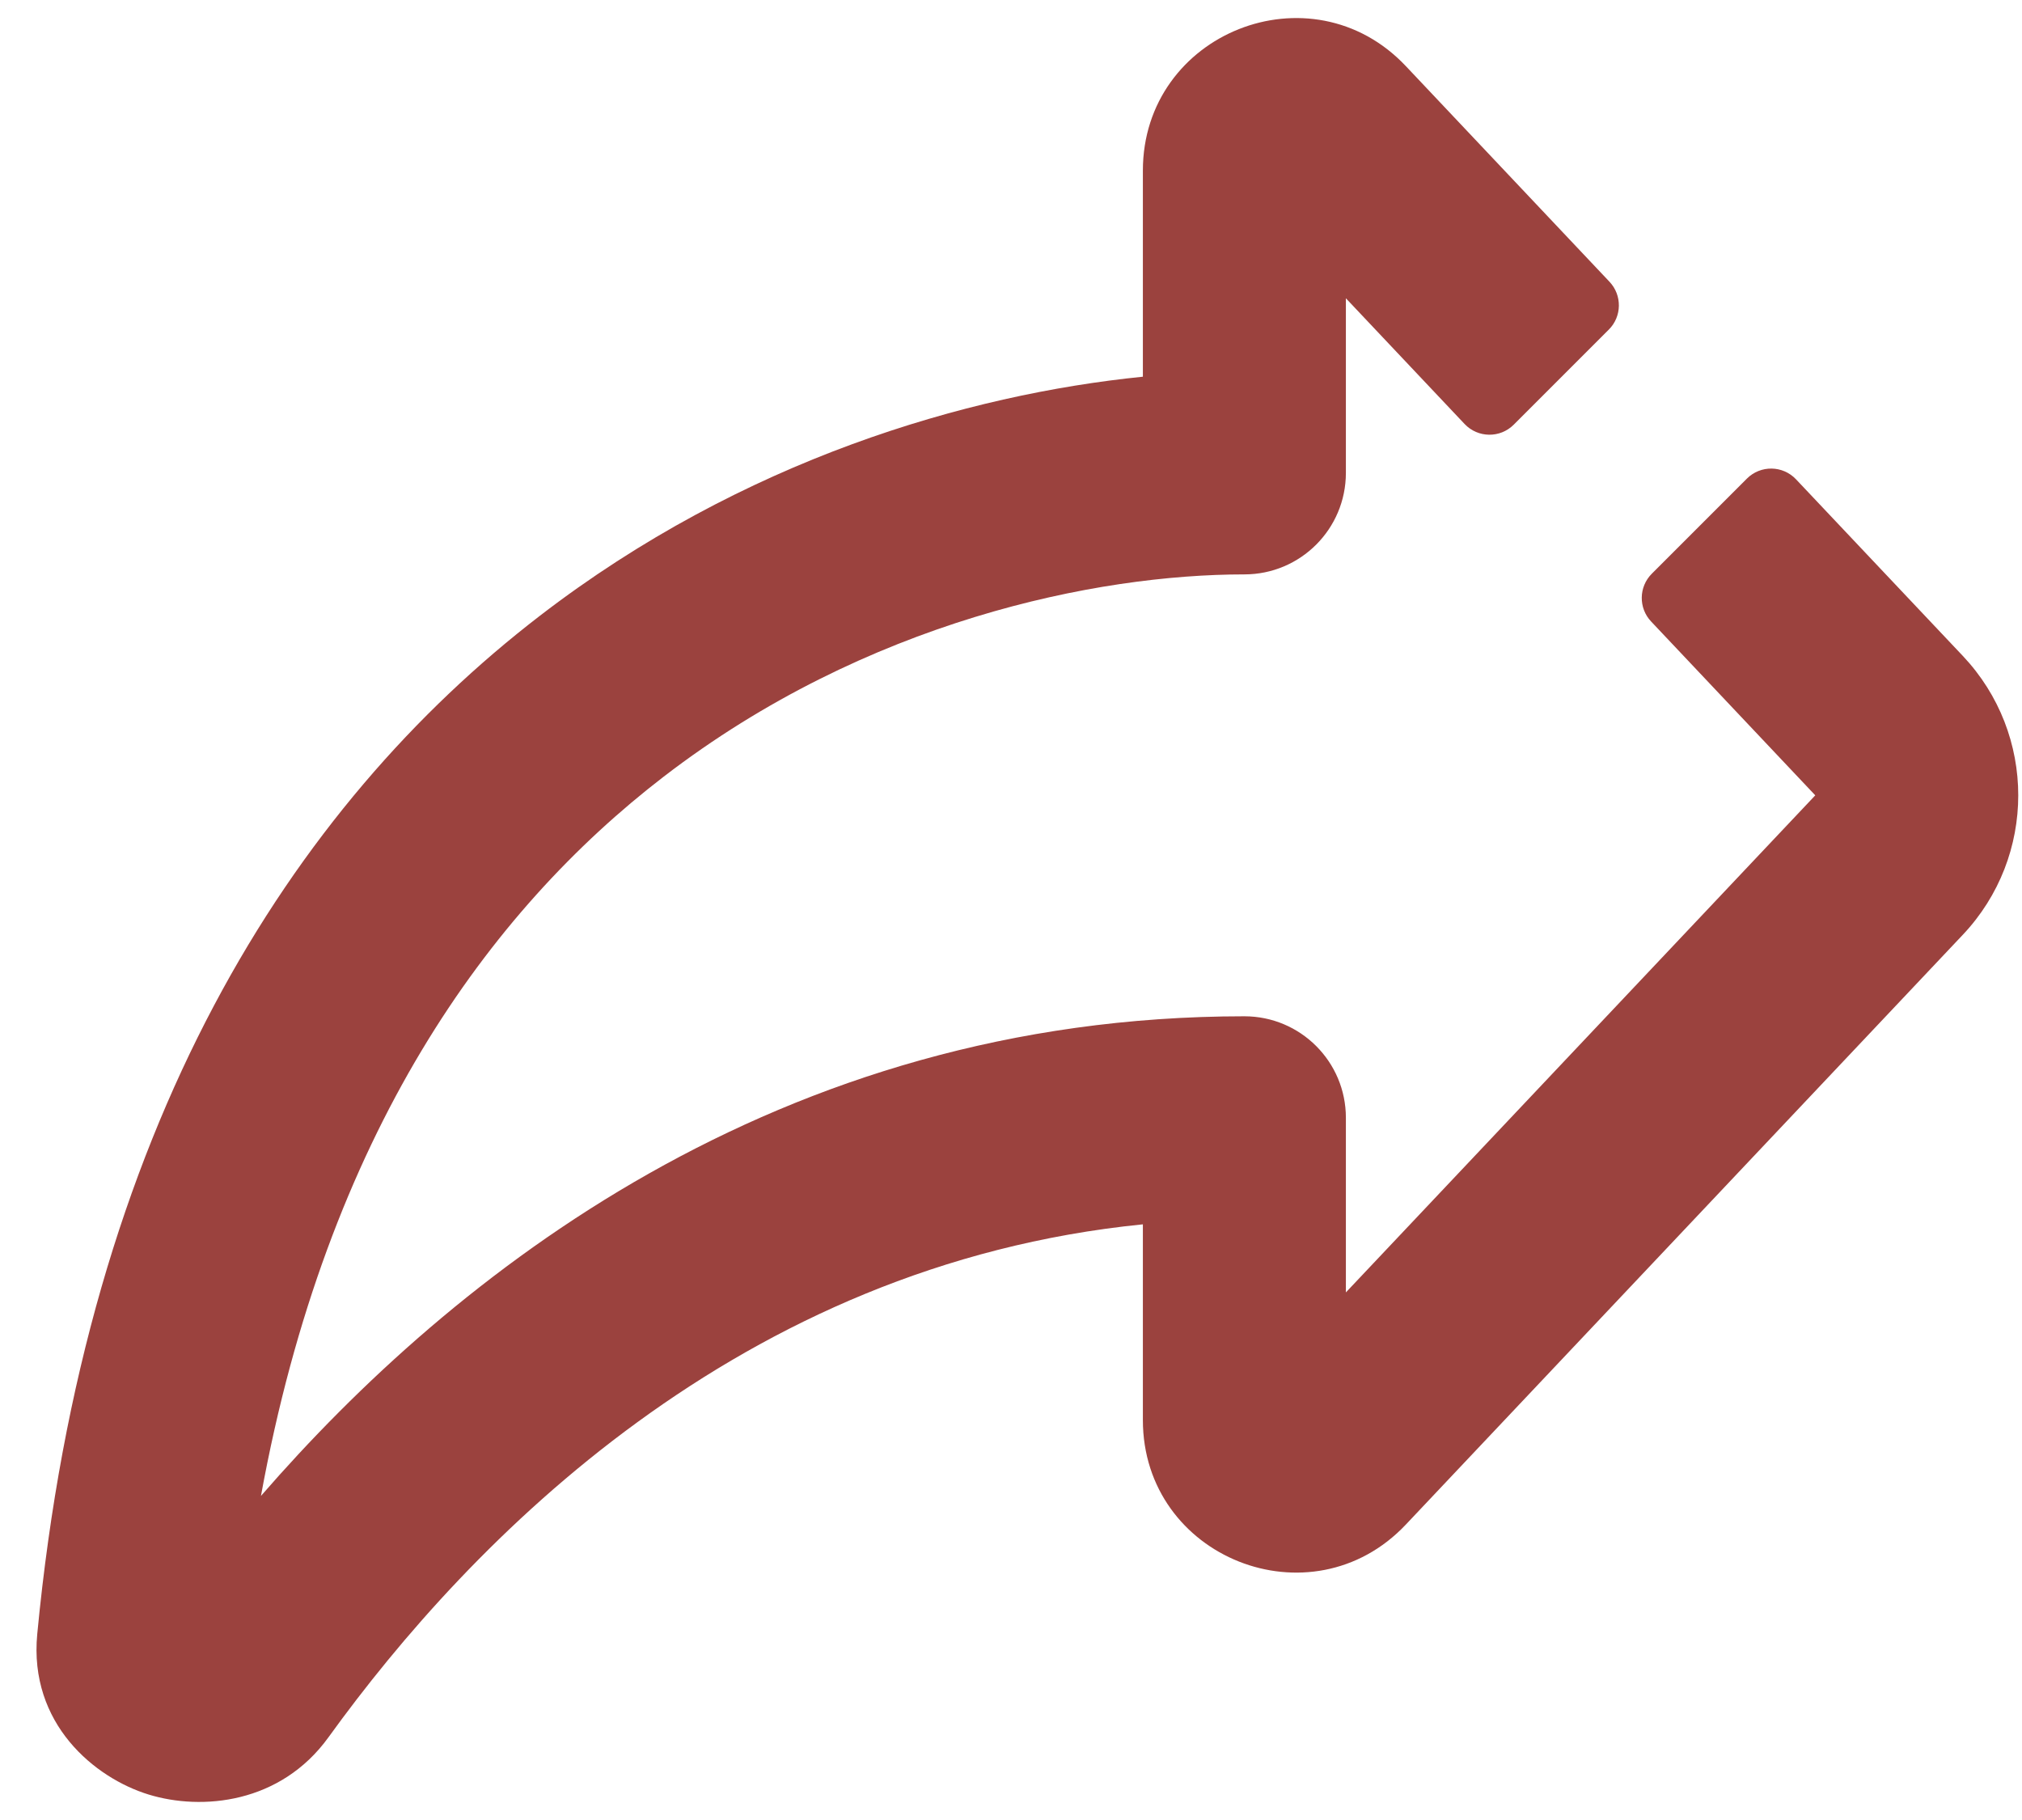 <svg width="50" height="45" viewBox="0 0 50 45" fill="none" xmlns="http://www.w3.org/2000/svg">
<path d="M33.281 11.692V7.375L36.216 10.483C36.544 10.83 37.094 10.838 37.432 10.5L39.783 8.149C40.108 7.825 40.115 7.301 39.8 6.967L34.763 1.634C32.424 -0.843 28.261 0.813 28.261 4.219V9.314C23.926 9.752 18.369 11.366 13.353 15.223C7.221 19.939 2.122 27.837 0.921 40.403C0.709 42.624 2.346 43.962 3.674 44.37C4.987 44.773 6.935 44.6 8.123 42.954C11.644 38.078 18.277 31.271 28.261 30.272V35.111C28.261 38.517 32.424 40.172 34.763 37.696L48.537 23.112C50.364 21.177 50.364 18.153 48.537 16.218L44.413 11.852C44.085 11.504 43.535 11.496 43.197 11.834L40.846 14.185C40.521 14.51 40.514 15.034 40.829 15.367L44.888 19.665L33.281 31.955V27.637C33.281 26.251 32.157 25.128 30.771 25.128C19.213 25.128 11.195 31.529 6.453 36.987C8.089 28.021 12.08 22.534 16.413 19.202C21.423 15.35 27.121 14.202 30.771 14.202C32.157 14.202 33.281 13.079 33.281 11.692Z" fill="#9B423E"/>
</svg>
